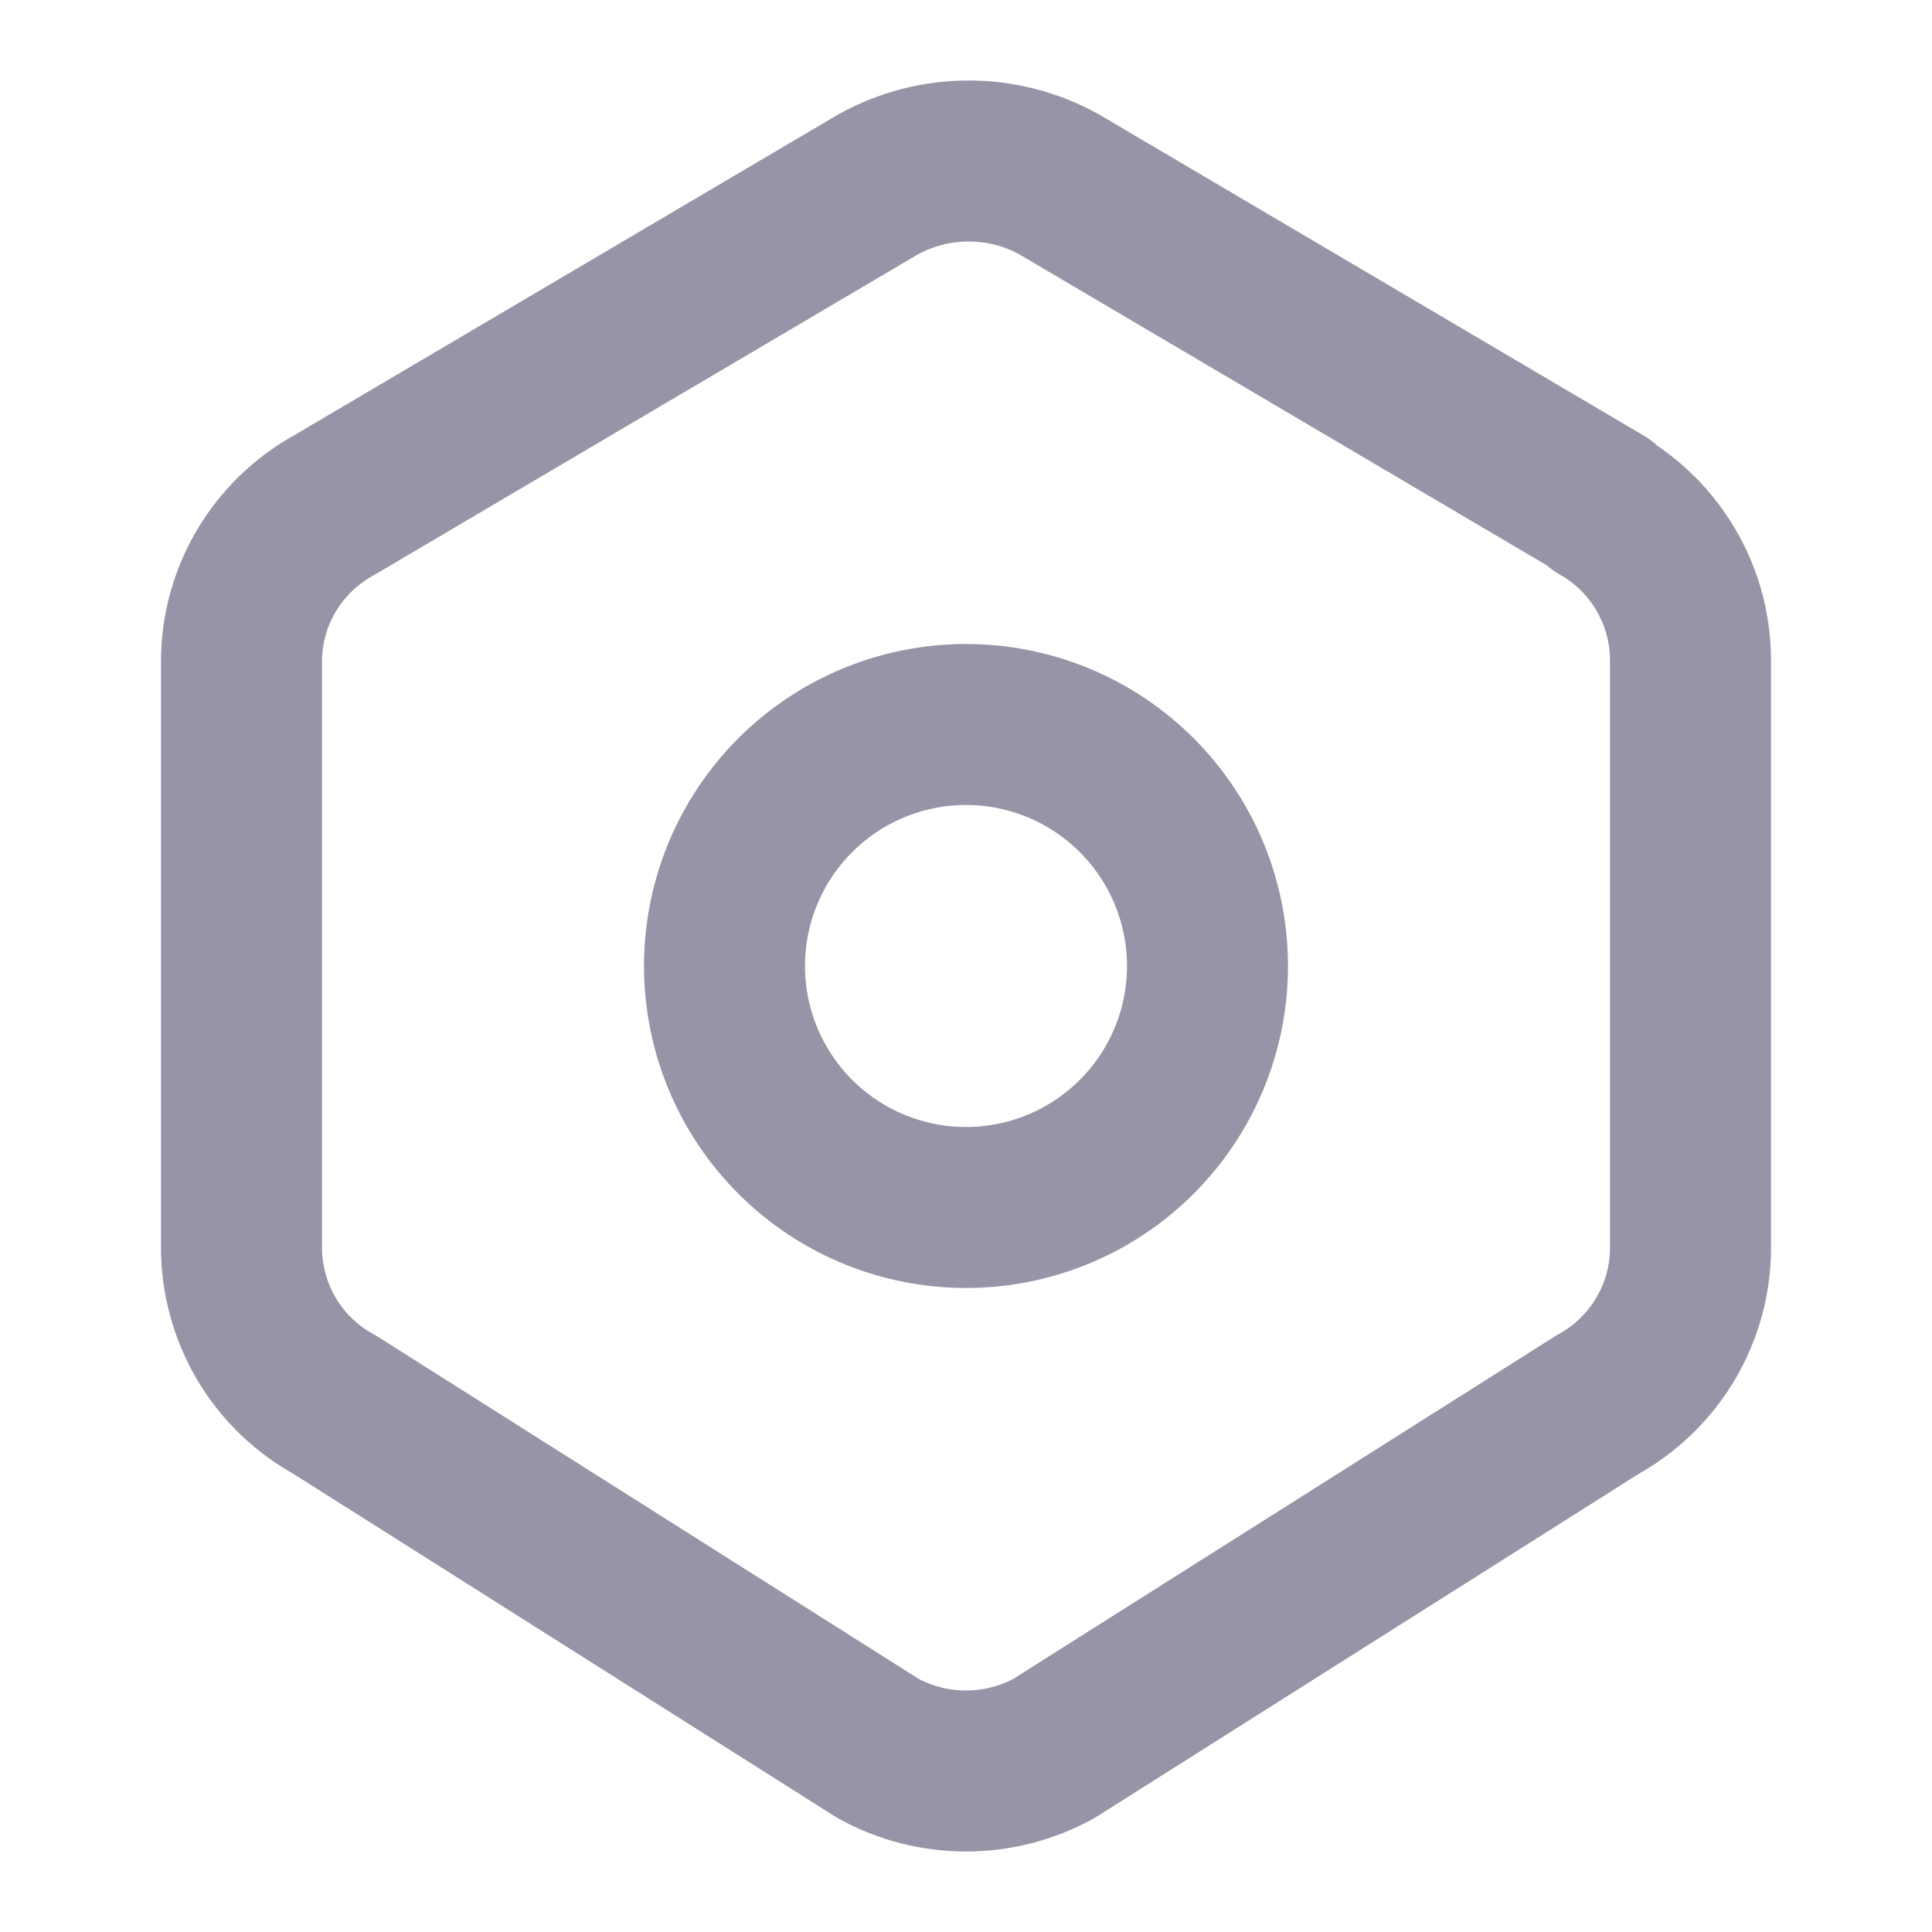 <svg width="18" height="18" viewBox="0 0 18 18" fill="none" xmlns="http://www.w3.org/2000/svg">
<path d="M14.906 4.703C15.164 4.849 15.378 5.062 15.526 5.319C15.675 5.575 15.752 5.867 15.75 6.164V11.627C15.75 12.233 15.418 12.793 14.882 13.088L9.819 16.29C9.568 16.428 9.286 16.5 9 16.5C8.714 16.5 8.432 16.428 8.181 16.29L3.119 13.088C2.856 12.944 2.637 12.733 2.484 12.476C2.332 12.219 2.251 11.926 2.25 11.627V6.163C2.25 5.556 2.582 4.997 3.119 4.703L8.181 1.718C8.439 1.575 8.73 1.5 9.025 1.5C9.32 1.5 9.61 1.575 9.868 1.718L14.931 4.703H14.906Z" stroke="#9595A7" stroke-width="1.5" stroke-linecap="round" stroke-linejoin="round"/>
<path d="M6.75 9C6.75 9.597 6.987 10.169 7.409 10.591C7.831 11.013 8.403 11.25 9 11.25C9.597 11.25 10.169 11.013 10.591 10.591C11.013 10.169 11.25 9.597 11.25 9C11.25 8.403 11.013 7.831 10.591 7.409C10.169 6.987 9.597 6.75 9 6.75C8.403 6.75 7.831 6.987 7.409 7.409C6.987 7.831 6.75 8.403 6.75 9Z" stroke="#9595A7" stroke-width="1.5" stroke-linecap="round" stroke-linejoin="round"/>
</svg>
